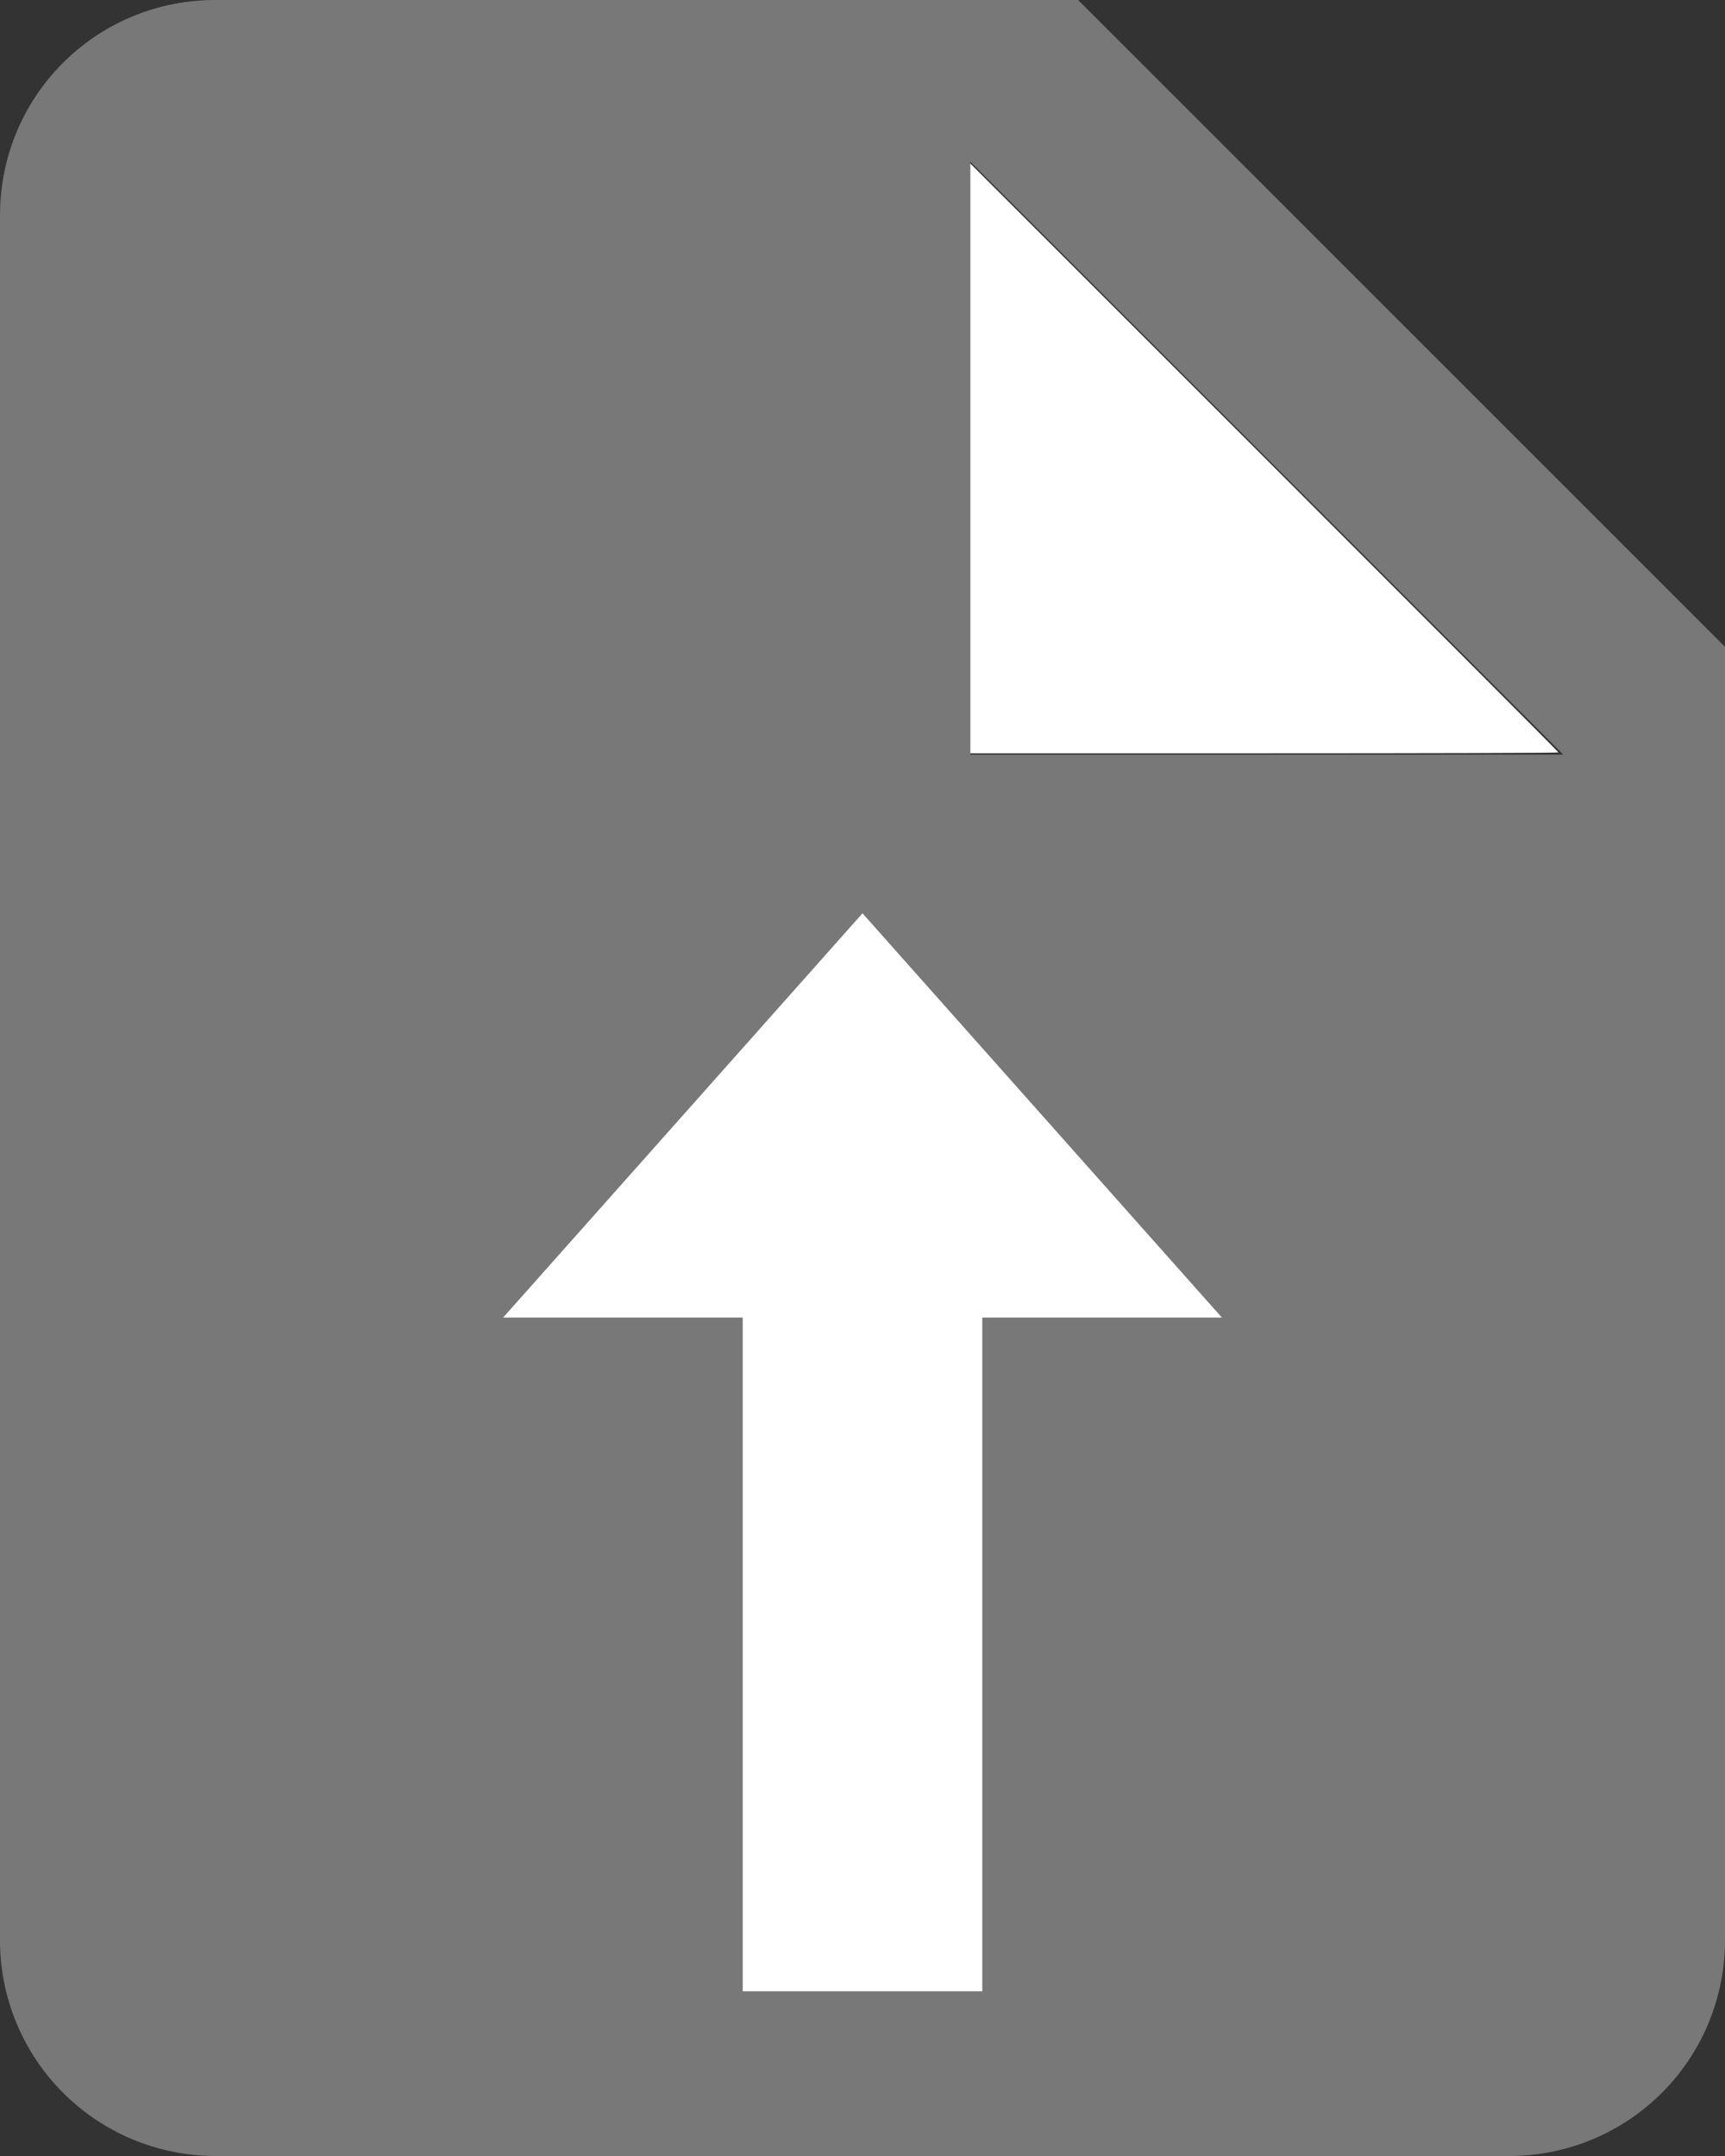 <?xml version="1.0" encoding="UTF-8" standalone="no"?>
<svg
   xmlns:dc="http://purl.org/dc/elements/1.1/"
   xmlns:cc="http://creativecommons.org/ns#"
   xmlns:rdf="http://www.w3.org/1999/02/22-rdf-syntax-ns#"
   xmlns:svg="http://www.w3.org/2000/svg"
   xmlns="http://www.w3.org/2000/svg"
   xmlns:sodipodi="http://sodipodi.sourceforge.net/DTD/sodipodi-0.dtd"
   xmlns:inkscape="http://www.inkscape.org/namespaces/inkscape"
   version="1.1"
   width="14.4"
   height="18"
   viewBox="0 0 14.4 18"
   id="svg865"
   sodipodi:docname="upload-document.svg"
   inkscape:version="0.92.2 (unknown)">
  <rect x="0" y="0" width="14.4" height="18" fill="#333333" stroke="none"/>
  <defs
     id="defs869" />
  <sodipodi:namedview
     pagecolor="#ffffff"
     bordercolor="#666666"
     borderopacity="1"
     objecttolerance="10"
     gridtolerance="10"
     guidetolerance="10"
     inkscape:pageopacity="0"
     inkscape:pageshadow="2"
     inkscape:window-width="1920"
     inkscape:window-height="1056"
     id="namedview867"
     showgrid="true"
     inkscape:zoom="38.083333"
     inkscape:cx="8"
     inkscape:cy="8.9496718"
     inkscape:window-x="1366"
     inkscape:window-y="24"
     inkscape:window-maximized="1"
     inkscape:current-layer="svg865">
    <inkscape:grid
       type="xygrid"
       id="grid873" />
  </sodipodi:namedview>
  <path
     d="M 8.1,6.3 V 1.35 L 13.05,6.3 M 1.8,0 C 0.801,0 0,0.801 0,1.8 V 16.2 A 1.8,1.8 0 0 0 1.8,18 h 10.8 a 1.8,1.8 0 0 0 1.8,-1.8 V 5.4 L 9,0 Z"
     id="path863"
     inkscape:connector-curvature="0"
     style="stroke-width:0.9;fill:#787878;fill-opacity:1" />
  <path
     style="fill:#ffffff;stroke:#000000;stroke-width:0;stroke-linecap:butt;stroke-linejoin:miter;stroke-miterlimit:4;stroke-dasharray:none;stroke-opacity:1"
     d="m 6.2,16.625 h 2 V 11 H 10.2 l -3,-3.375 -3,3.375 h 2 z"
     id="path875"
     inkscape:connector-curvature="0" />
  <path
     style="fill:#ffffff;fill-opacity:1;stroke:none;stroke-width:0;stroke-miterlimit:4;stroke-dasharray:none;stroke-opacity:1"
     d="M 8.1,3.826 V 1.365 l 2.455,2.455 c 1.35,1.35 2.455,2.458 2.455,2.462 0,0.004 -1.105,0.007 -2.455,0.007 H 8.1 Z"
     id="path867"
     inkscape:connector-curvature="0" />
</svg>
